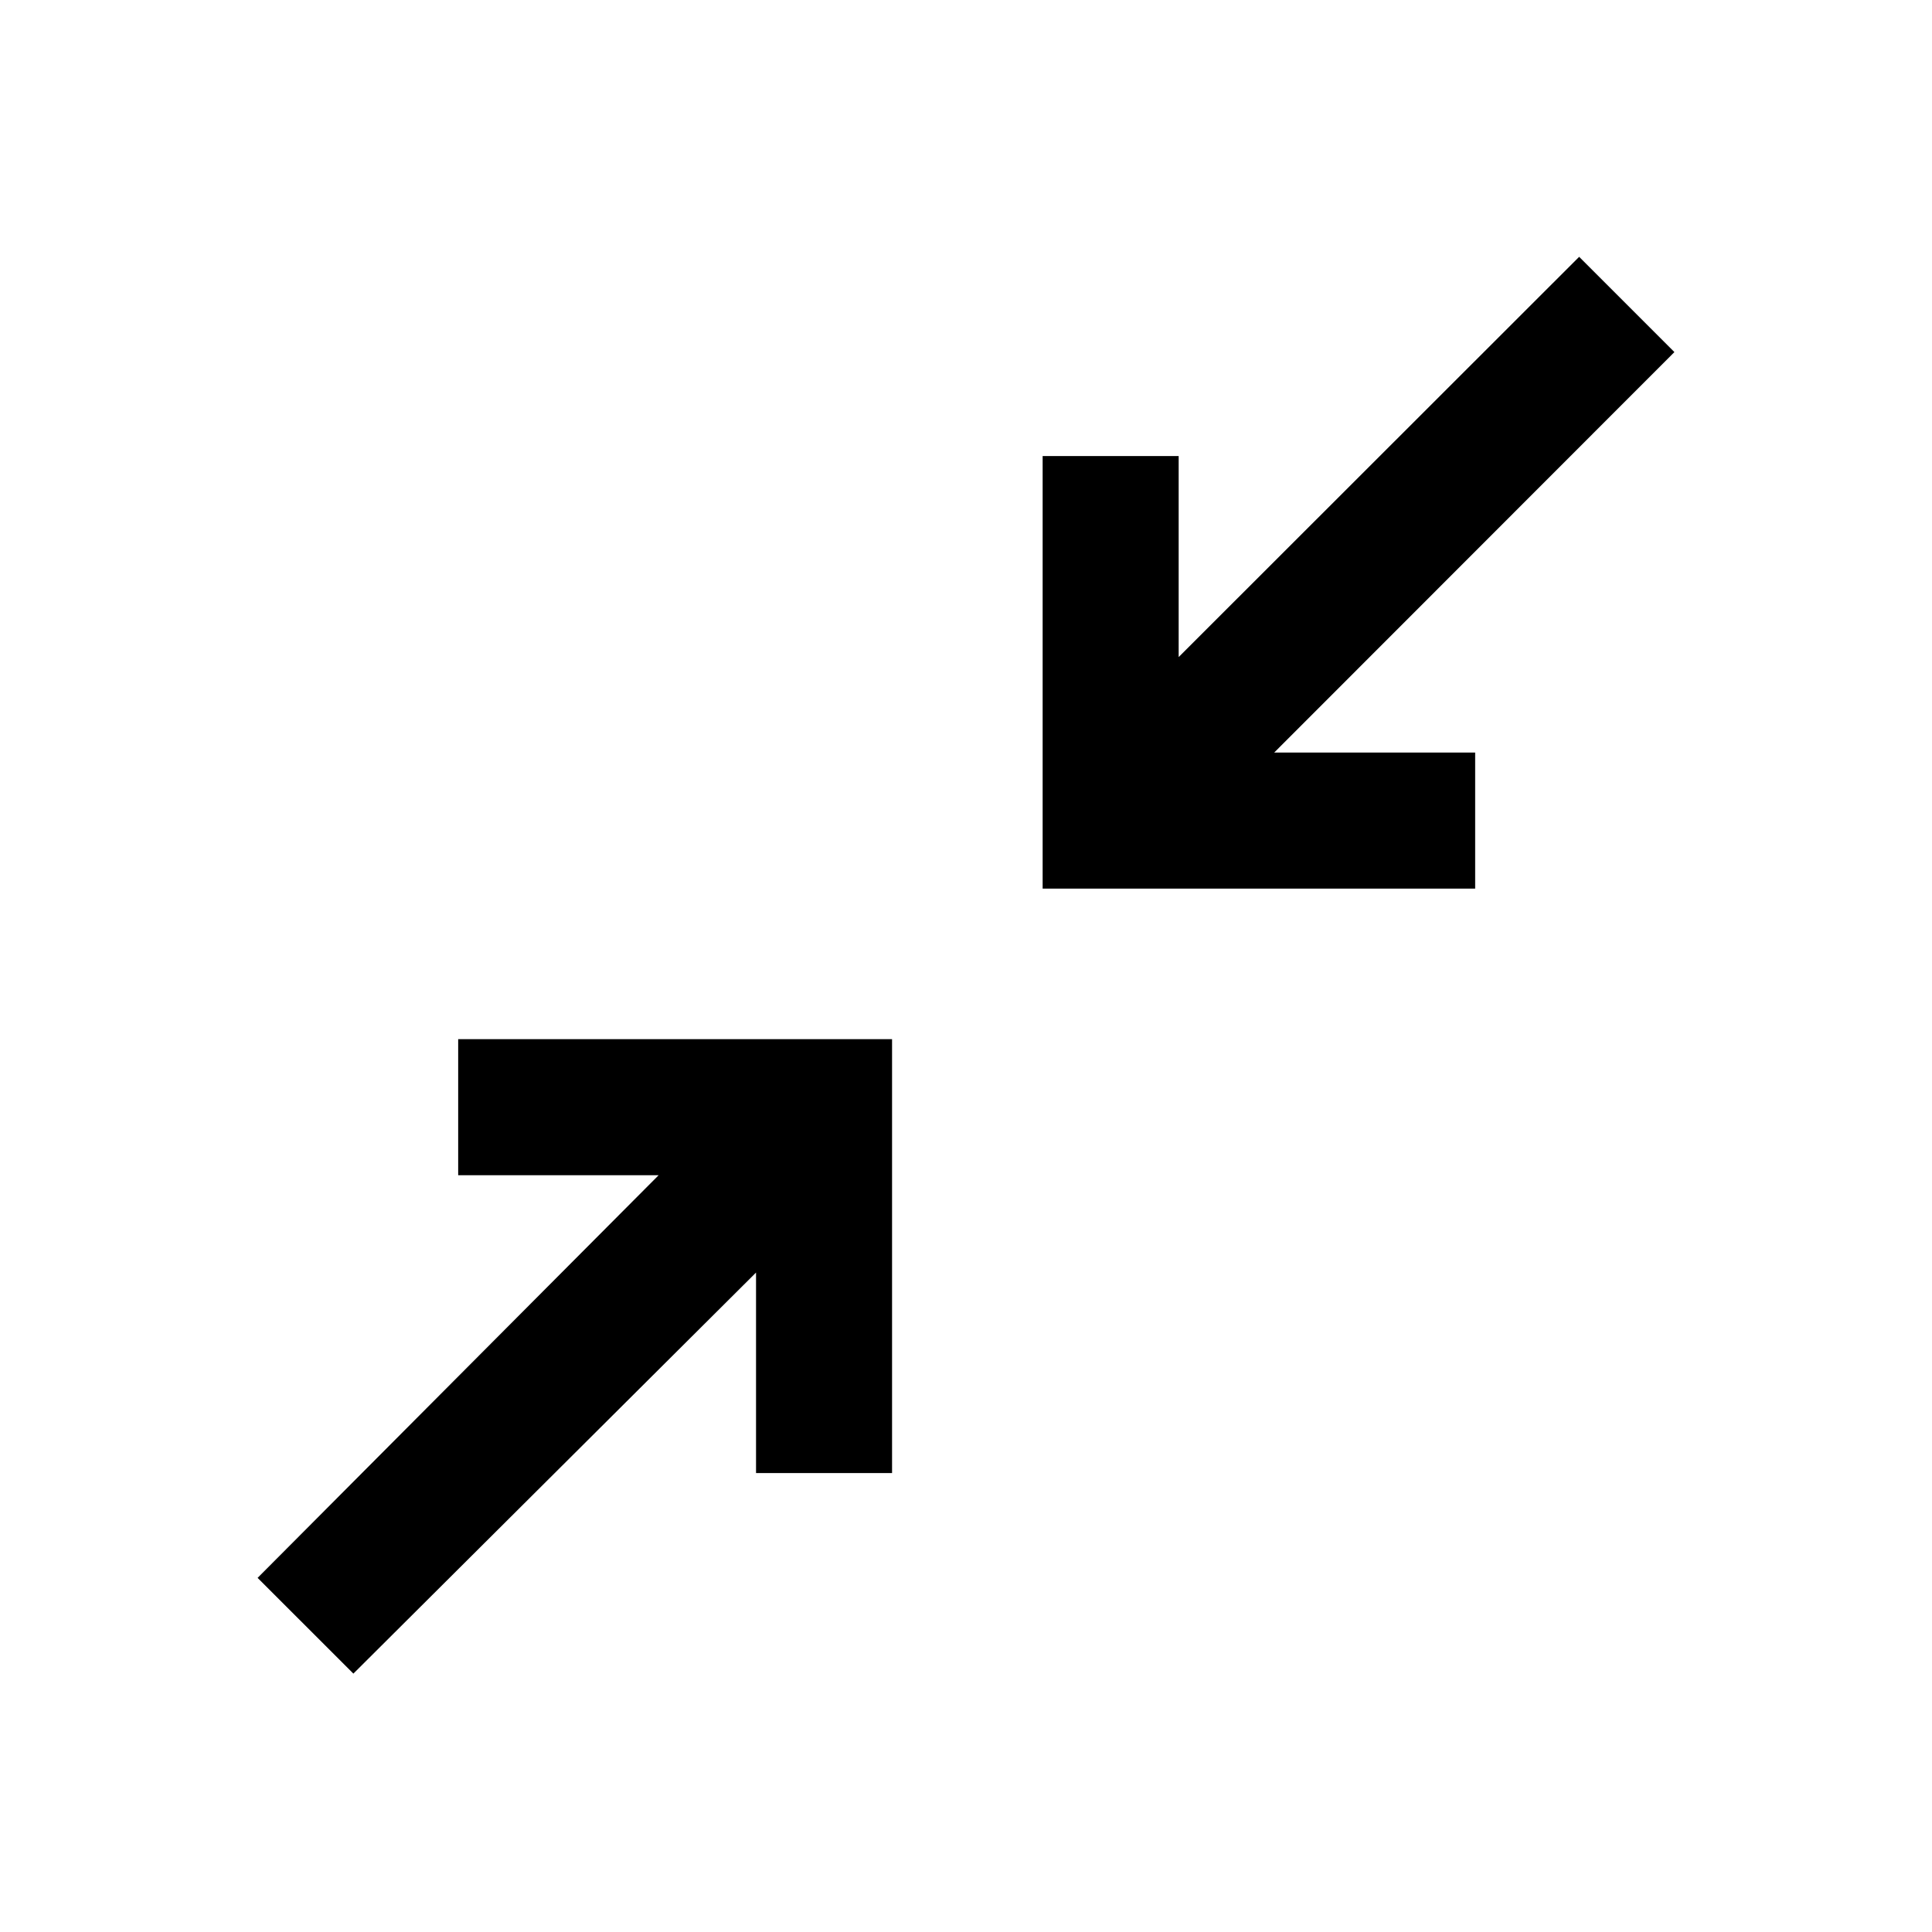 <svg xmlns="http://www.w3.org/2000/svg" height="40" viewBox="0 -960 960 960" width="40"><path d="M175.59-128.39 128-175.97l199.28-200.08h-99.61v-67.59h215.59v215.59h-67.59v-99.62L175.59-128.39Zm342.49-390.07v-214.92h67.59v99.87l199-198.87L832-785.05l-198.87 199H733v67.59H518.08Z"/></svg>